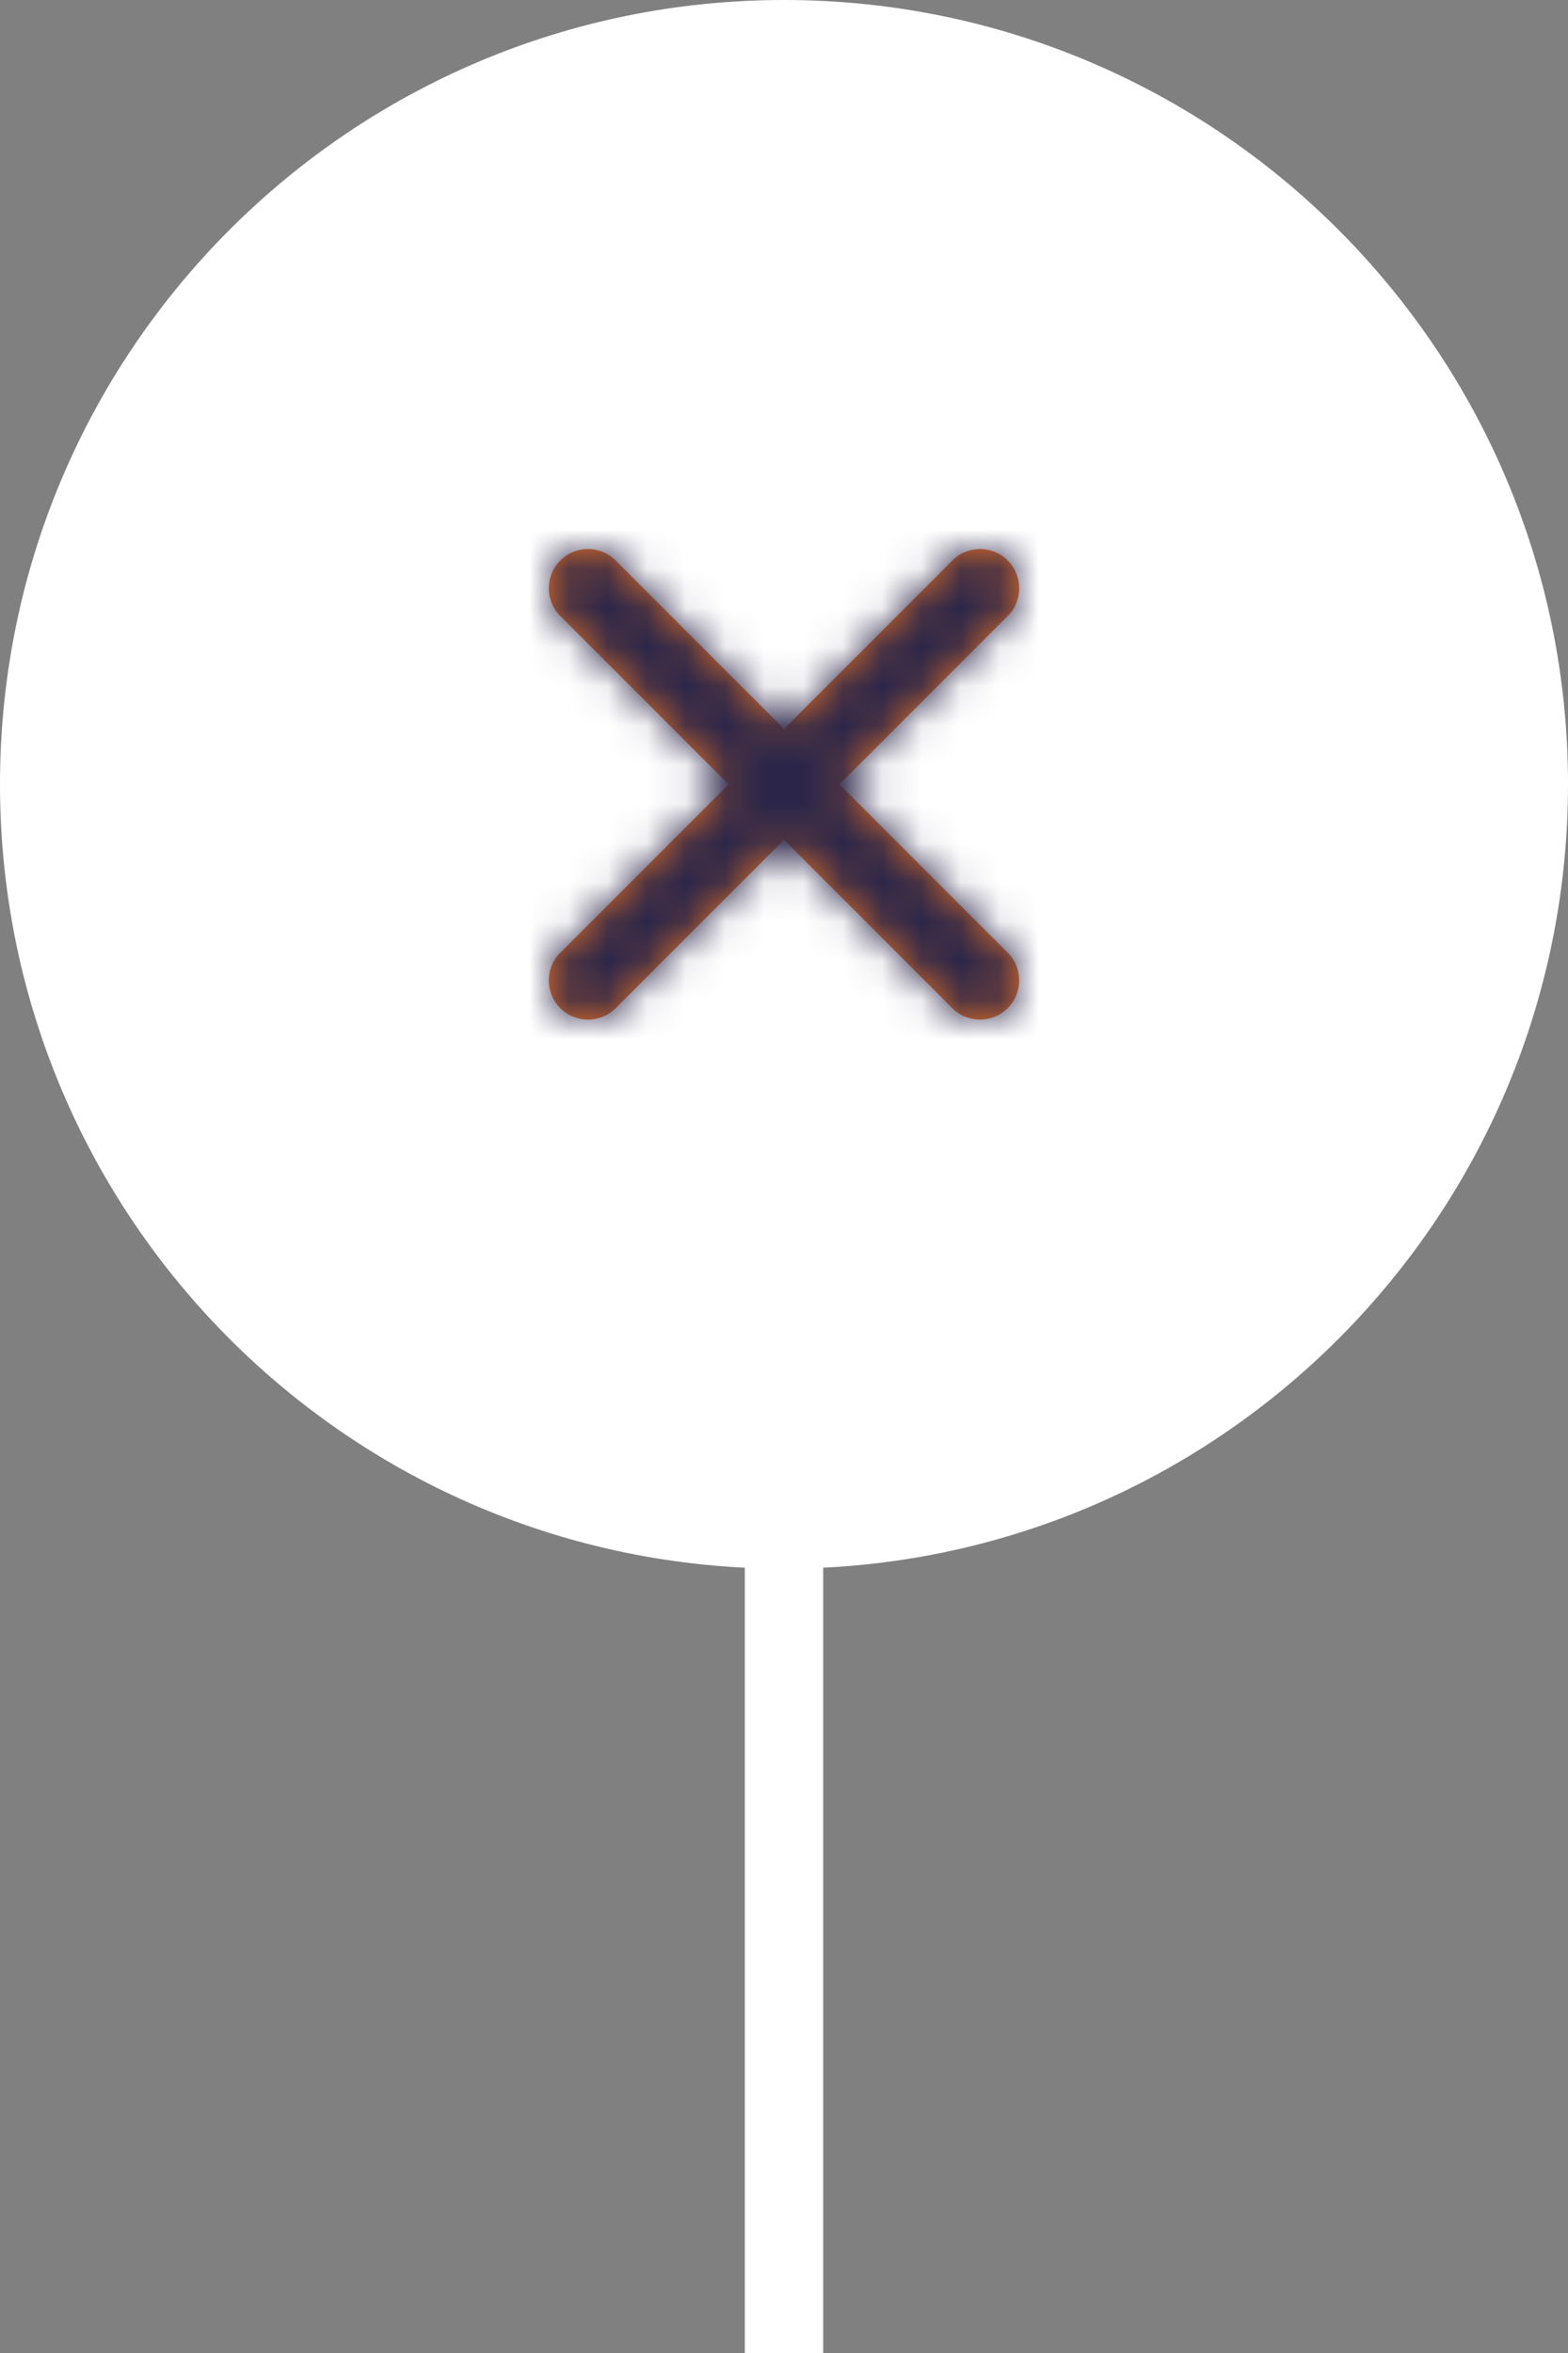 <svg width="40" height="60" viewBox="0 0 40 60" fill="none" xmlns="http://www.w3.org/2000/svg">
<rect x="0" y="0" width="40" height="60" fill="#808080" stroke="none"/>
<g clip-path="url(#clip0_90_1688)">
<path d="M21 38H19V60H21V38Z" fill="white"/>
<path d="M20 40C31.046 40 40 31.046 40 20C40 8.954 31.046 0 20 0C8.954 0 0 8.954 0 20C0 31.046 8.954 40 20 40Z" fill="white"/>
<path fill-rule="evenodd" clip-rule="evenodd" d="M21.414 20L25.707 15.707C26.098 15.316 26.098 14.684 25.707 14.293C25.316 13.902 24.684 13.902 24.293 14.293L20 18.586L15.707 14.293C15.316 13.902 14.684 13.902 14.293 14.293C13.902 14.684 13.902 15.316 14.293 15.707L18.586 20L14.293 24.293C13.902 24.684 13.902 25.316 14.293 25.707C14.488 25.902 14.744 26 15 26C15.256 26 15.512 25.902 15.707 25.707L20 21.414L24.293 25.707C24.488 25.902 24.744 26 25 26C25.256 26 25.512 25.902 25.707 25.707C26.098 25.316 26.098 24.684 25.707 24.293L21.414 20Z" fill="#EC7323"/>
<mask id="mask0_90_1688" style="mask-type:luminance" maskUnits="userSpaceOnUse" x="14" y="14" width="13" height="13">
<path fill-rule="evenodd" clip-rule="evenodd" d="M21.414 20L25.707 15.707C26.098 15.316 26.098 14.684 25.707 14.293C25.316 13.902 24.684 13.902 24.293 14.293L20 18.586L15.707 14.293C15.316 13.902 14.684 13.902 14.293 14.293C13.902 14.684 13.902 15.316 14.293 15.707L18.586 20L14.293 24.293C13.902 24.684 13.902 25.316 14.293 25.707C14.488 25.902 14.744 26 15 26C15.256 26 15.512 25.902 15.707 25.707L20 21.414L24.293 25.707C24.488 25.902 24.744 26 25 26C25.256 26 25.512 25.902 25.707 25.707C26.098 25.316 26.098 24.684 25.707 24.293L21.414 20Z" fill="white"/>
</mask>
<g mask="url(#mask0_90_1688)">
<path d="M32 8H8V32H32V8Z" fill="#2B2649"/>
</g>
</g>
<defs>
<clipPath id="clip0_90_1688">
<rect width="40" height="60" fill="white"/>
</clipPath>
</defs>
</svg>
